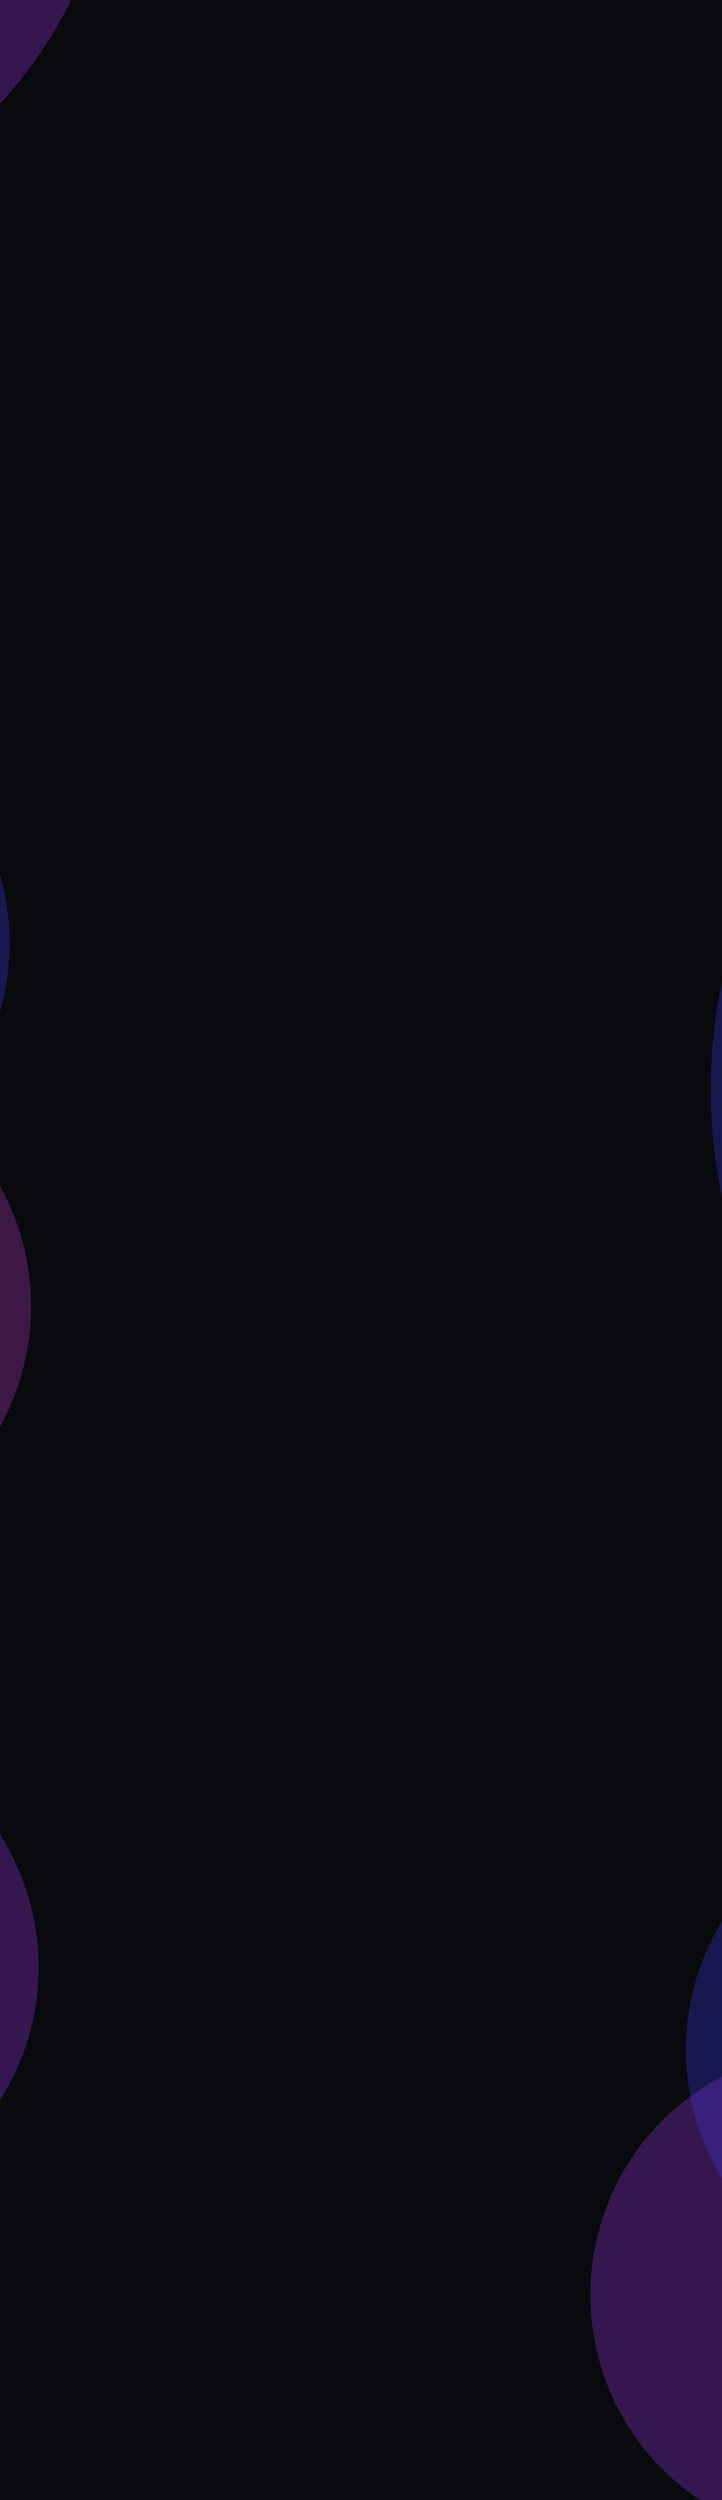 <svg width="1920" height="6641" viewBox="0 0 1920 6641" fill="none" xmlns="http://www.w3.org/2000/svg">
<g clip-path="url(#clip0_202_383)">
<rect width="1920" height="6874" fill="#080A0D"/>
<g opacity="0.3" filter="url(#filter0_f_202_383)">
<ellipse cx="-818" cy="-505.668" rx="1124" ry="1138.33" fill="#9B35EB"/>
</g>
<g opacity="0.15" filter="url(#filter1_f_202_383)">
<ellipse cx="5662" cy="-1534.29" rx="3742" ry="3789.71" fill="white"/>
</g>
<g opacity="0.15" filter="url(#filter2_f_202_383)">
<ellipse cx="5482" cy="7865.71" rx="3742" ry="3789.71" fill="white"/>
</g>
<g opacity="0.3" filter="url(#filter3_f_202_383)">
<ellipse cx="3226" cy="2893" rx="1336" ry="1353" fill="#4035EB"/>
</g>
<g opacity="0.3" filter="url(#filter4_f_202_383)">
<ellipse cx="-617.196" cy="2505" rx="642.804" ry="651" fill="#4035EB"/>
</g>
<g opacity="0.3" filter="url(#filter5_f_202_383)">
<ellipse cx="-560.196" cy="3470" rx="642.804" ry="651" fill="#BD39C9"/>
</g>
<g opacity="0.3" filter="url(#filter6_f_202_383)">
<ellipse cx="-540.196" cy="5226" rx="642.804" ry="651" fill="#9B35EB"/>
</g>
<g opacity="0.3" filter="url(#filter7_f_202_383)">
<ellipse cx="2212.8" cy="6096" rx="642.804" ry="651" fill="#9B35EB"/>
</g>
<g opacity="0.3" filter="url(#filter8_f_202_383)">
<ellipse cx="2466.8" cy="5445" rx="642.804" ry="651" fill="#4035EB"/>
</g>
</g>
<defs>
<filter id="filter0_f_202_383" x="-2965.68" y="-2667.68" width="4295.36" height="4324.02" filterUnits="userSpaceOnUse" color-interpolation-filters="sRGB">
<feFlood flood-opacity="0" result="BackgroundImageFix"/>
<feBlend mode="normal" in="SourceGraphic" in2="BackgroundImageFix" result="shape"/>
<feGaussianBlur stdDeviation="511.84" result="effect1_foregroundBlur_202_383"/>
</filter>
<filter id="filter1_f_202_383" x="-1488.01" y="-8732.01" width="14300" height="14395.5" filterUnits="userSpaceOnUse" color-interpolation-filters="sRGB">
<feFlood flood-opacity="0" result="BackgroundImageFix"/>
<feBlend mode="normal" in="SourceGraphic" in2="BackgroundImageFix" result="shape"/>
<feGaussianBlur stdDeviation="1704.01" result="effect1_foregroundBlur_202_383"/>
</filter>
<filter id="filter2_f_202_383" x="-1668.01" y="667.985" width="14300" height="14395.5" filterUnits="userSpaceOnUse" color-interpolation-filters="sRGB">
<feFlood flood-opacity="0" result="BackgroundImageFix"/>
<feBlend mode="normal" in="SourceGraphic" in2="BackgroundImageFix" result="shape"/>
<feGaussianBlur stdDeviation="1704.01" result="effect1_foregroundBlur_202_383"/>
</filter>
<filter id="filter3_f_202_383" x="1304.57" y="954.568" width="3842.86" height="3876.86" filterUnits="userSpaceOnUse" color-interpolation-filters="sRGB">
<feFlood flood-opacity="0" result="BackgroundImageFix"/>
<feBlend mode="normal" in="SourceGraphic" in2="BackgroundImageFix" result="shape"/>
<feGaussianBlur stdDeviation="292.716" result="effect1_foregroundBlur_202_383"/>
</filter>
<filter id="filter4_f_202_383" x="-1845.43" y="1268.57" width="2456.47" height="2472.86" filterUnits="userSpaceOnUse" color-interpolation-filters="sRGB">
<feFlood flood-opacity="0" result="BackgroundImageFix"/>
<feBlend mode="normal" in="SourceGraphic" in2="BackgroundImageFix" result="shape"/>
<feGaussianBlur stdDeviation="292.716" result="effect1_foregroundBlur_202_383"/>
</filter>
<filter id="filter5_f_202_383" x="-1788.43" y="2233.57" width="2456.47" height="2472.86" filterUnits="userSpaceOnUse" color-interpolation-filters="sRGB">
<feFlood flood-opacity="0" result="BackgroundImageFix"/>
<feBlend mode="normal" in="SourceGraphic" in2="BackgroundImageFix" result="shape"/>
<feGaussianBlur stdDeviation="292.716" result="effect1_foregroundBlur_202_383"/>
</filter>
<filter id="filter6_f_202_383" x="-1768.43" y="3989.57" width="2456.47" height="2472.86" filterUnits="userSpaceOnUse" color-interpolation-filters="sRGB">
<feFlood flood-opacity="0" result="BackgroundImageFix"/>
<feBlend mode="normal" in="SourceGraphic" in2="BackgroundImageFix" result="shape"/>
<feGaussianBlur stdDeviation="292.716" result="effect1_foregroundBlur_202_383"/>
</filter>
<filter id="filter7_f_202_383" x="984.568" y="4859.57" width="2456.47" height="2472.86" filterUnits="userSpaceOnUse" color-interpolation-filters="sRGB">
<feFlood flood-opacity="0" result="BackgroundImageFix"/>
<feBlend mode="normal" in="SourceGraphic" in2="BackgroundImageFix" result="shape"/>
<feGaussianBlur stdDeviation="292.716" result="effect1_foregroundBlur_202_383"/>
</filter>
<filter id="filter8_f_202_383" x="1238.57" y="4208.57" width="2456.47" height="2472.86" filterUnits="userSpaceOnUse" color-interpolation-filters="sRGB">
<feFlood flood-opacity="0" result="BackgroundImageFix"/>
<feBlend mode="normal" in="SourceGraphic" in2="BackgroundImageFix" result="shape"/>
<feGaussianBlur stdDeviation="292.716" result="effect1_foregroundBlur_202_383"/>
</filter>
<clipPath id="clip0_202_383">
<rect width="1920" height="6874" fill="white"/>
</clipPath>
</defs>
</svg>
